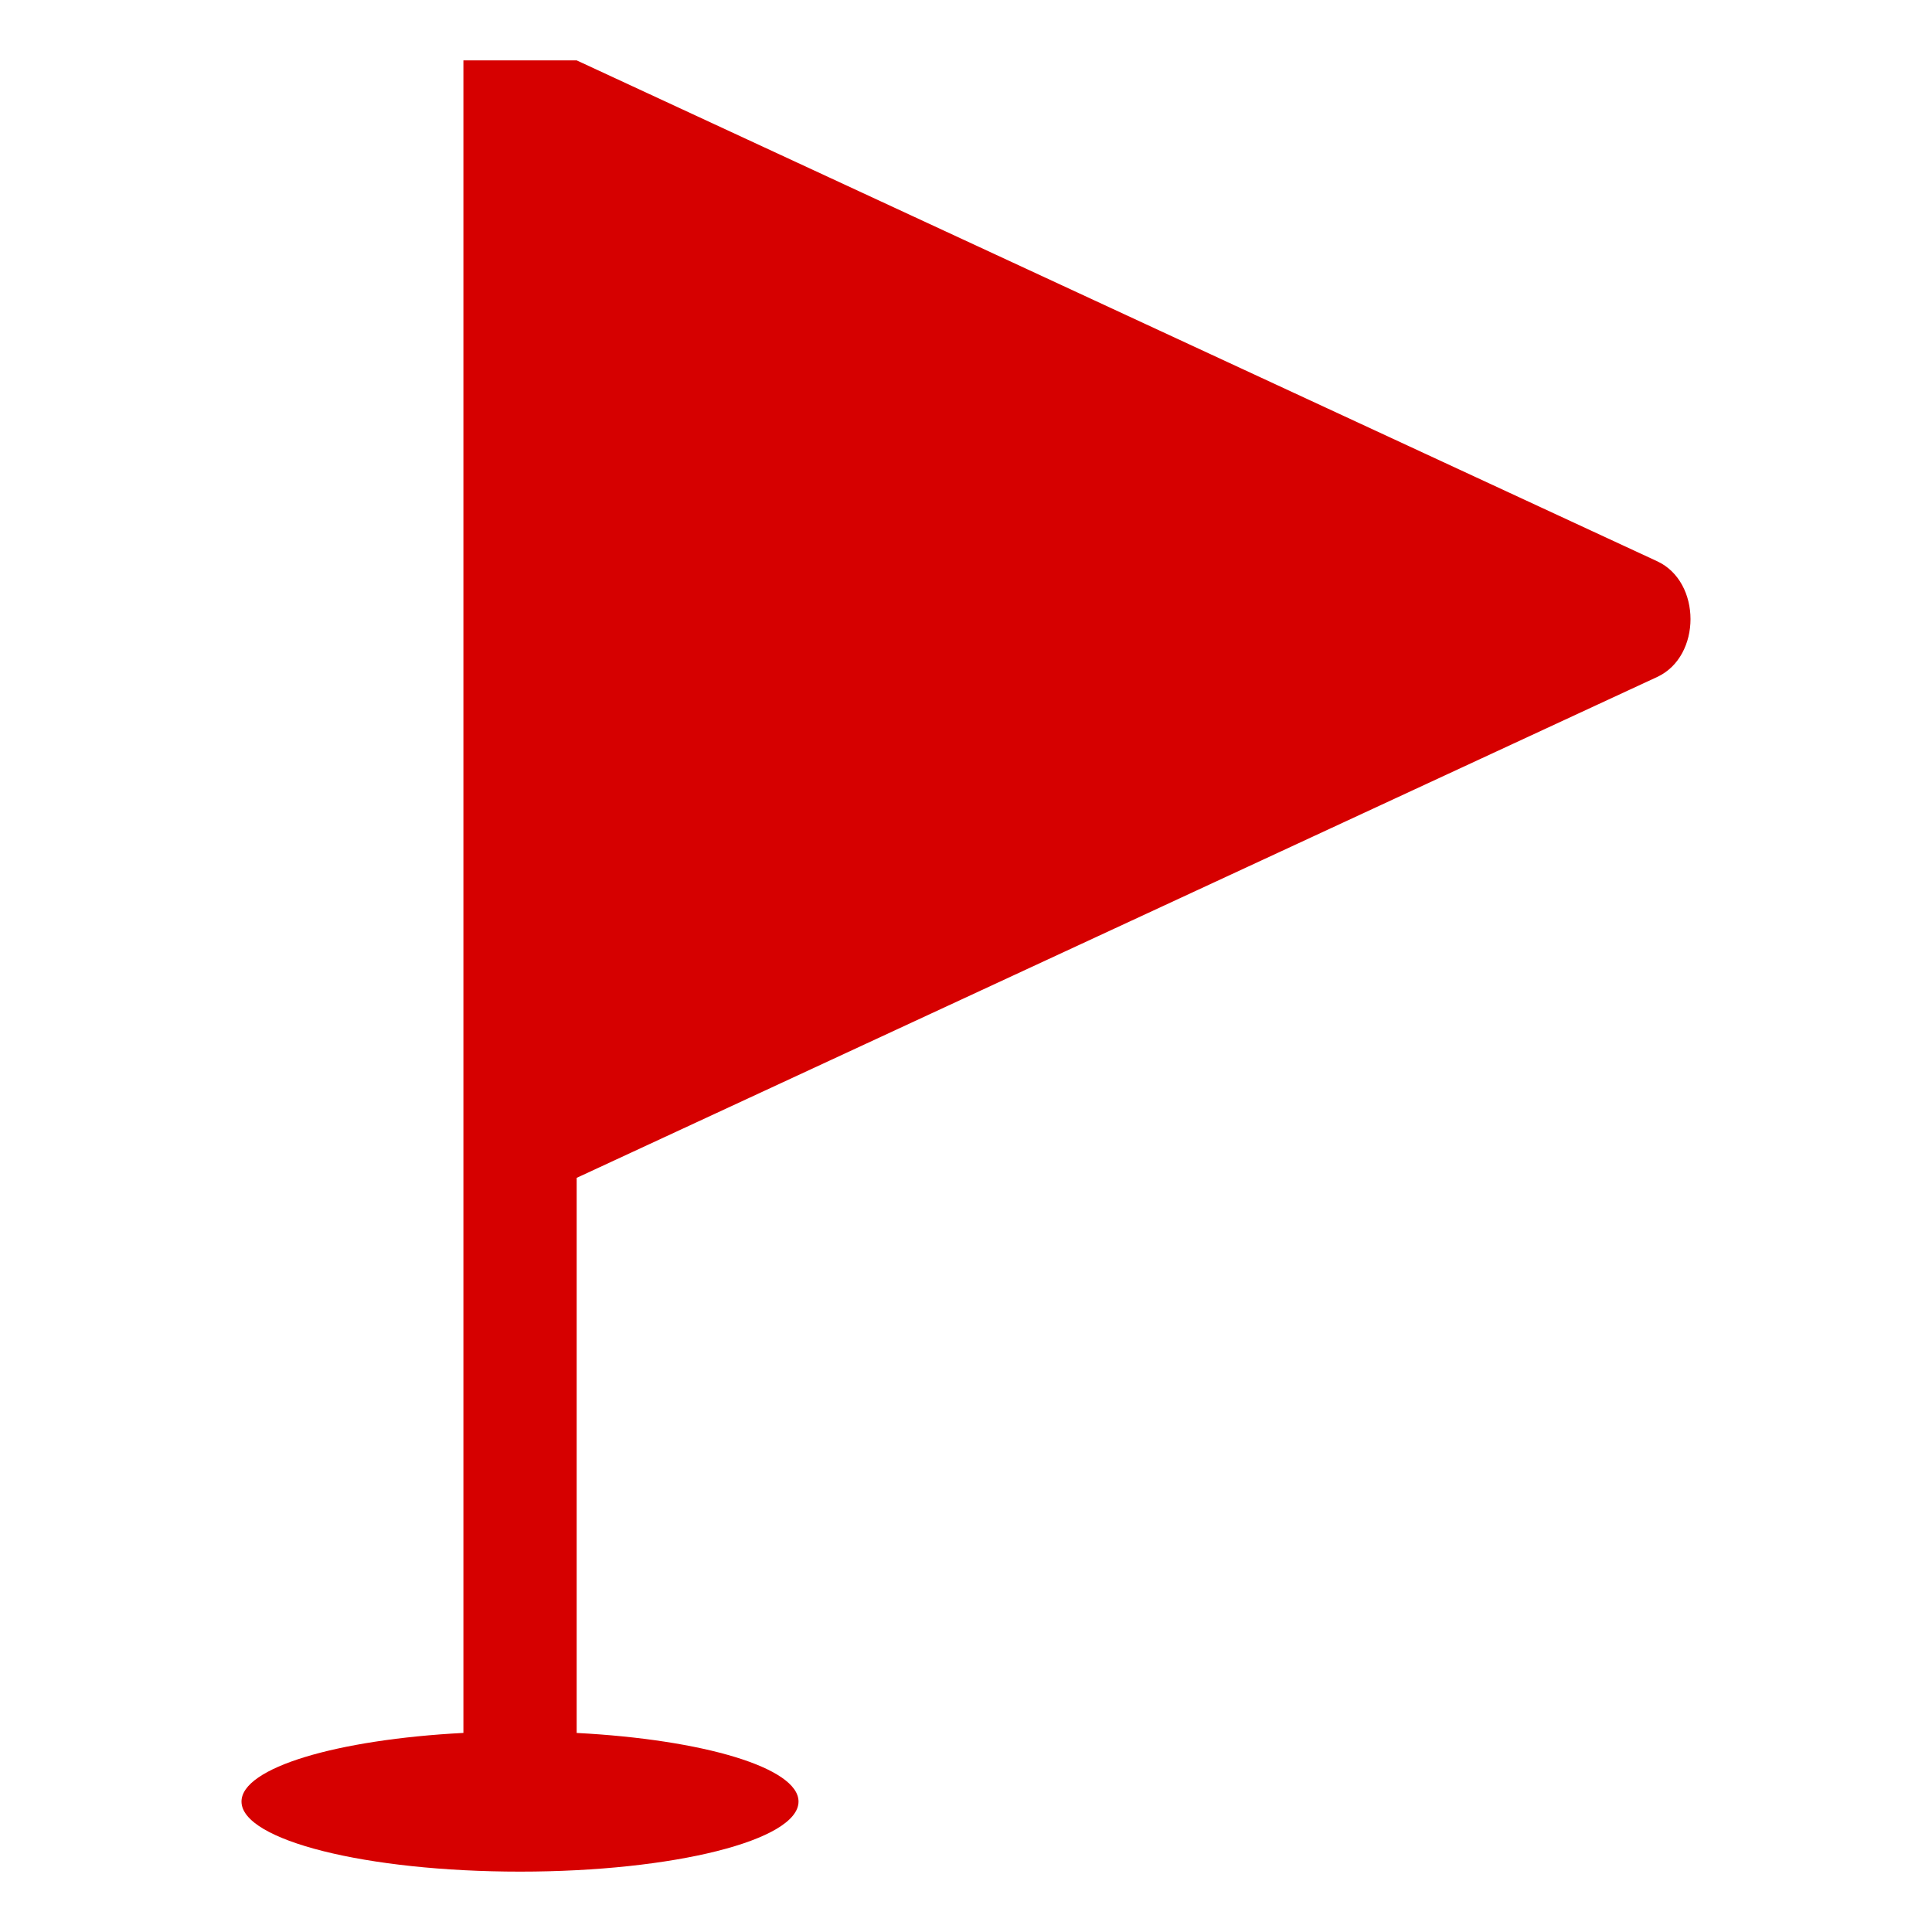 <!DOCTYPE svg PUBLIC "-//W3C//DTD SVG 1.1//EN" "http://www.w3.org/Graphics/SVG/1.1/DTD/svg11.dtd">
<!-- Uploaded to: SVG Repo, www.svgrepo.com, Transformed by: SVG Repo Mixer Tools -->
<svg width="800px" height="800px" viewBox="0 0 64 64" xmlns="http://www.w3.org/2000/svg" xmlns:xlink="http://www.w3.org/1999/xlink" aria-hidden="true" role="img" class="iconify iconify--emojione-monotone" preserveAspectRatio="xMidYMid meet" fill="#000000">
<g id="SVGRepo_bgCarrier" stroke-width="0"/>
<g id="SVGRepo_tracerCarrier" stroke-linecap="round" stroke-linejoin="round"/>
<g id="SVGRepo_iconCarrier">
<path d="M54.896 18.592L19.103 2h-3.752v55.405C11.155 57.624 8 58.558 8 59.679C8 60.961 12.132 62 17.229 62c5.091 0 9.223-1.039 9.223-2.321c0-1.121-3.155-2.055-7.349-2.273V39.018c4.322-2.002 33.981-15.751 35.794-16.593c1.471-.682 1.471-3.15-.001-3.833" fill="#d60000"/>
</g>
</svg>